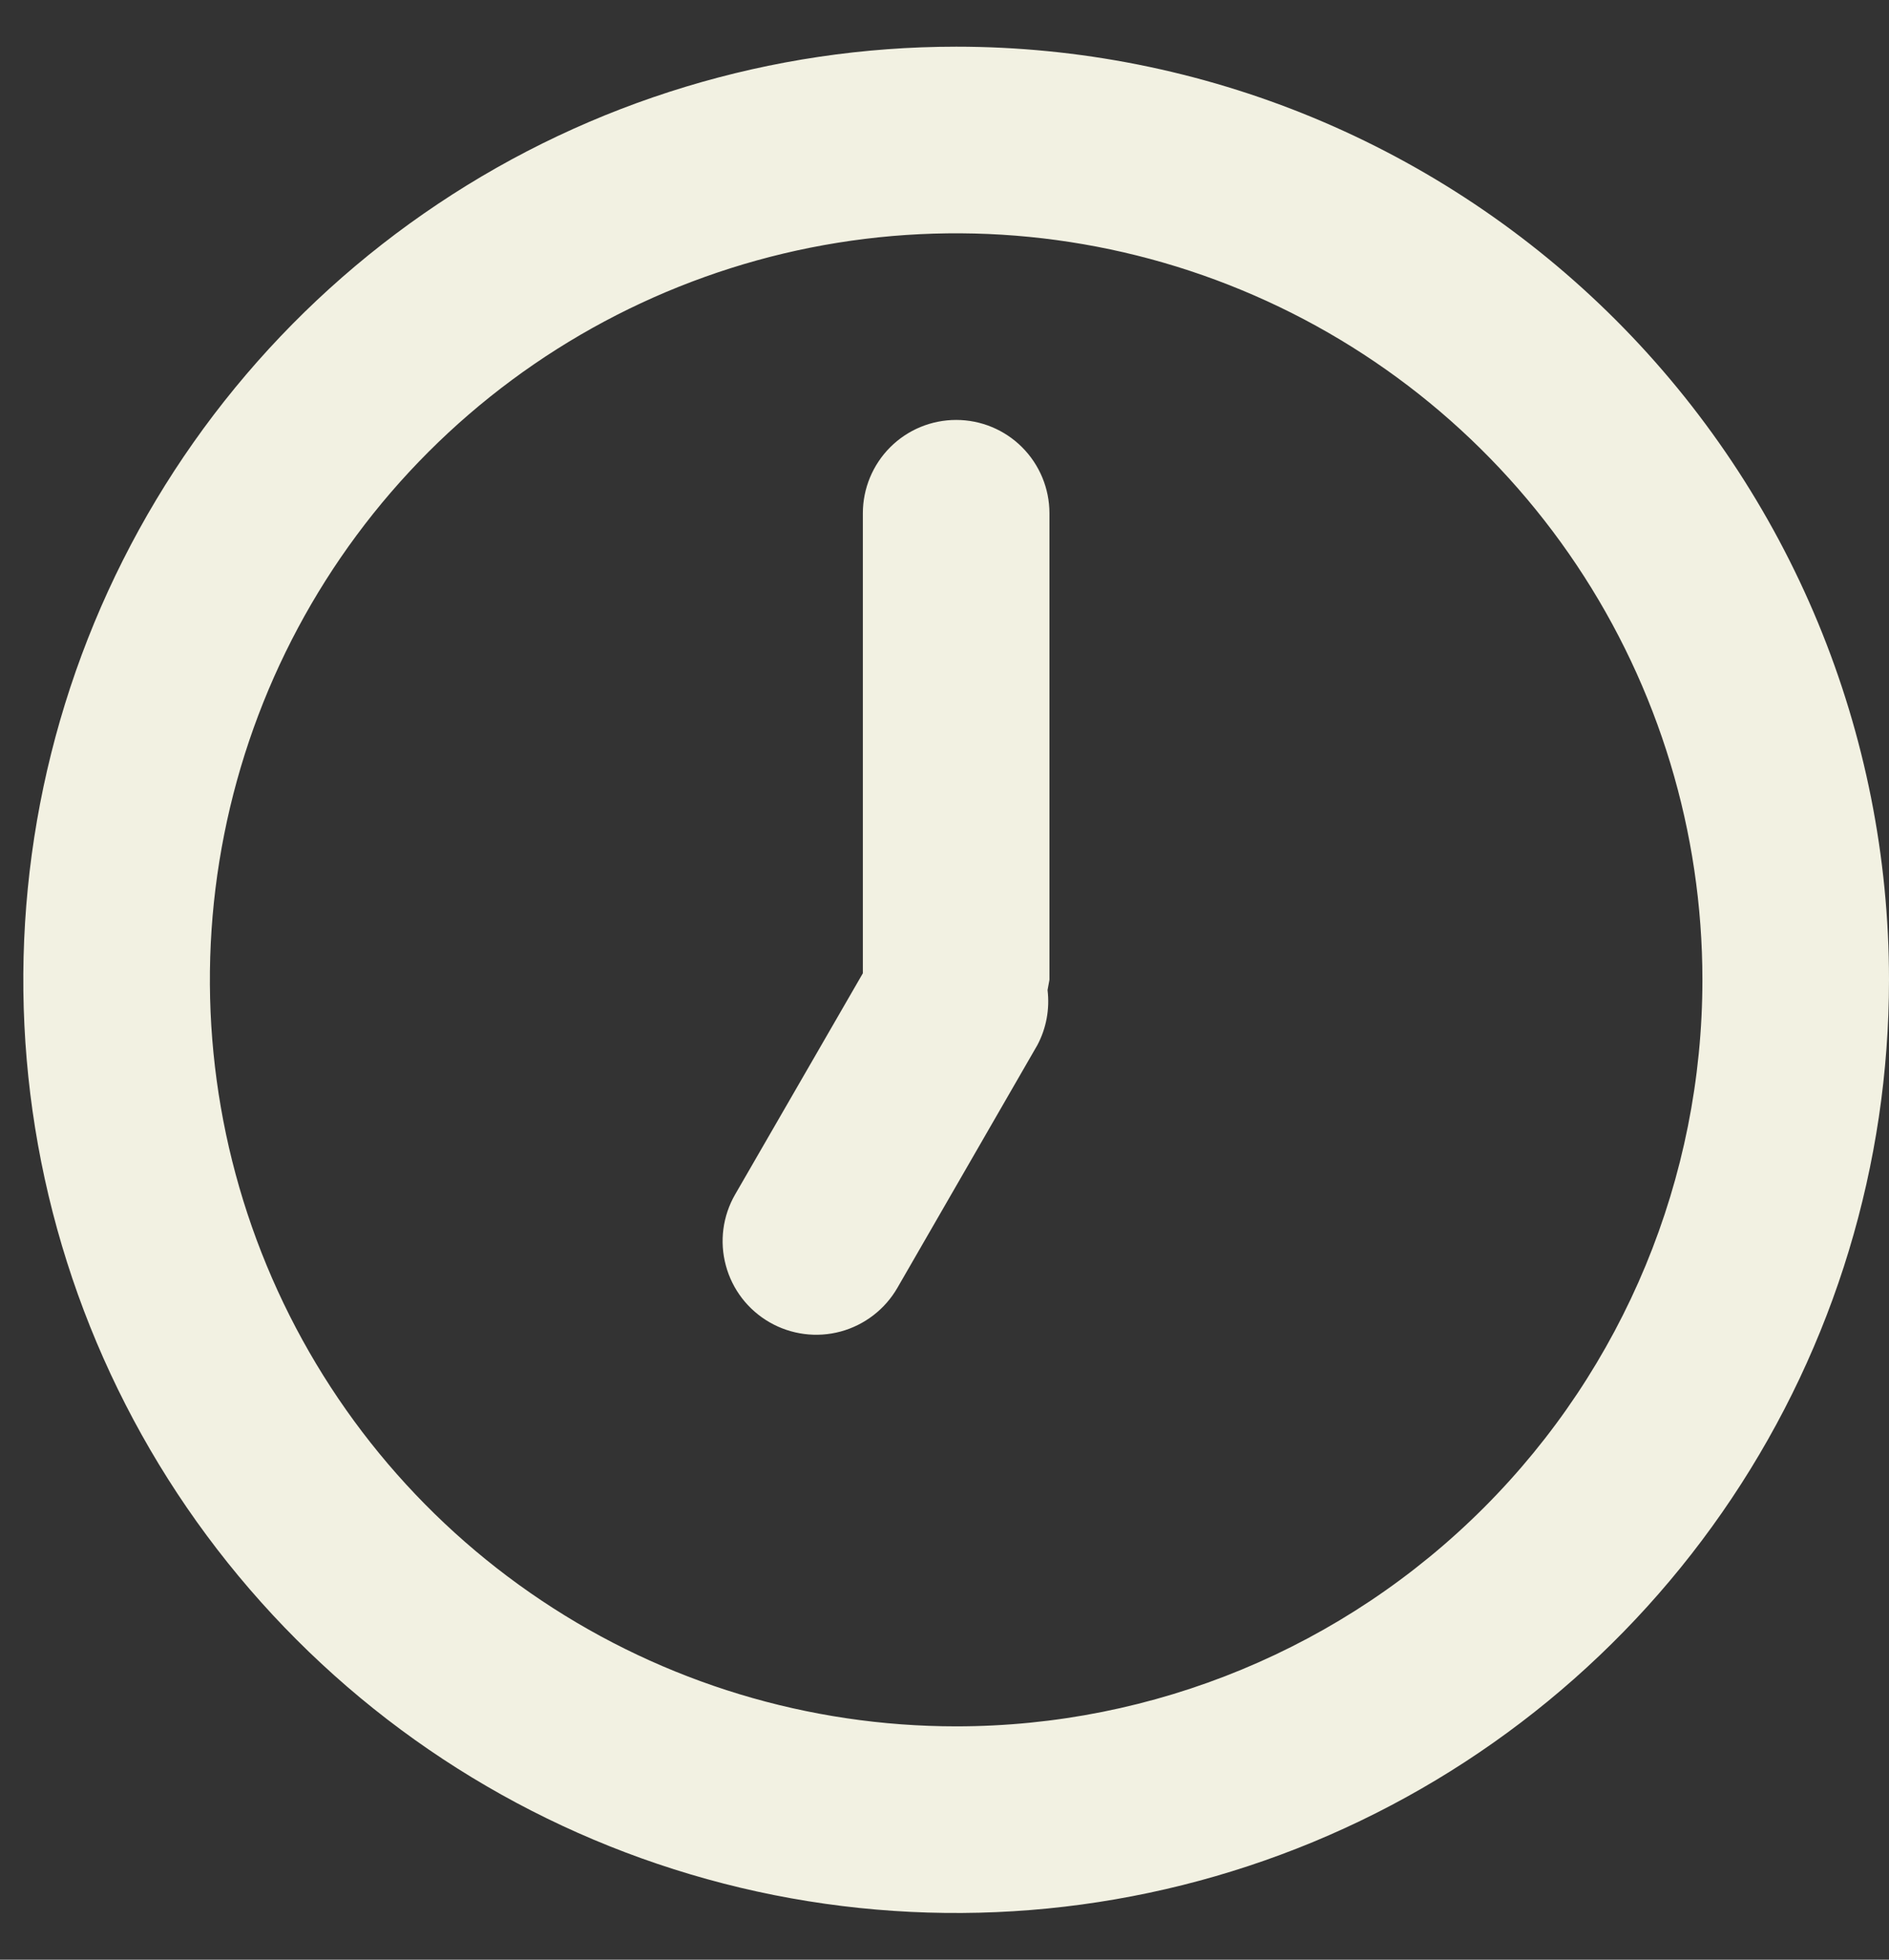 <svg width="27" height="28" viewBox="0 0 27 28" fill="none" xmlns="http://www.w3.org/2000/svg">
<rect x="0" y="0" width="27" height="28" fill="#333333" stroke="none"/>
<path d="M13.667 0.667C11.03 0.667 8.452 1.448 6.259 2.914C4.066 4.379 2.357 6.461 1.348 8.897C0.339 11.334 0.075 14.015 0.589 16.601C1.104 19.188 2.374 21.563 4.239 23.428C6.103 25.293 8.479 26.562 11.065 27.077C13.652 27.591 16.333 27.327 18.769 26.318C21.205 25.309 23.288 23.6 24.753 21.407C26.218 19.215 27 16.637 27 14C27 12.249 26.655 10.515 25.985 8.897C25.315 7.28 24.333 5.81 23.095 4.572C21.857 3.334 20.387 2.352 18.769 1.681C17.151 1.011 15.418 0.667 13.667 0.667ZM13.667 24.666C11.557 24.666 9.495 24.041 7.741 22.869C5.986 21.697 4.619 20.031 3.812 18.082C3.005 16.133 2.793 13.988 3.205 11.919C3.616 9.85 4.632 7.949 6.124 6.457C7.616 4.966 9.517 3.95 11.586 3.538C13.655 3.127 15.8 3.338 17.748 4.145C19.698 4.952 21.363 6.32 22.536 8.074C23.708 9.828 24.333 11.89 24.333 14C24.333 16.829 23.209 19.542 21.209 21.542C19.209 23.543 16.496 24.666 13.667 24.666ZM13.667 6C13.313 6 12.974 6.14 12.724 6.39C12.474 6.64 12.333 6.98 12.333 7.333V13.906L10.507 17.067C10.33 17.374 10.282 17.739 10.375 18.082C10.467 18.425 10.692 18.716 11 18.893C11.308 19.07 11.673 19.117 12.015 19.025C12.358 18.932 12.65 18.707 12.827 18.4L14.827 14.933C14.955 14.692 15.006 14.418 14.973 14.146L15 14V7.333C15 6.98 14.859 6.64 14.609 6.39C14.359 6.14 14.02 6 13.667 6Z" fill="#F2F1E2"/>
</svg>
